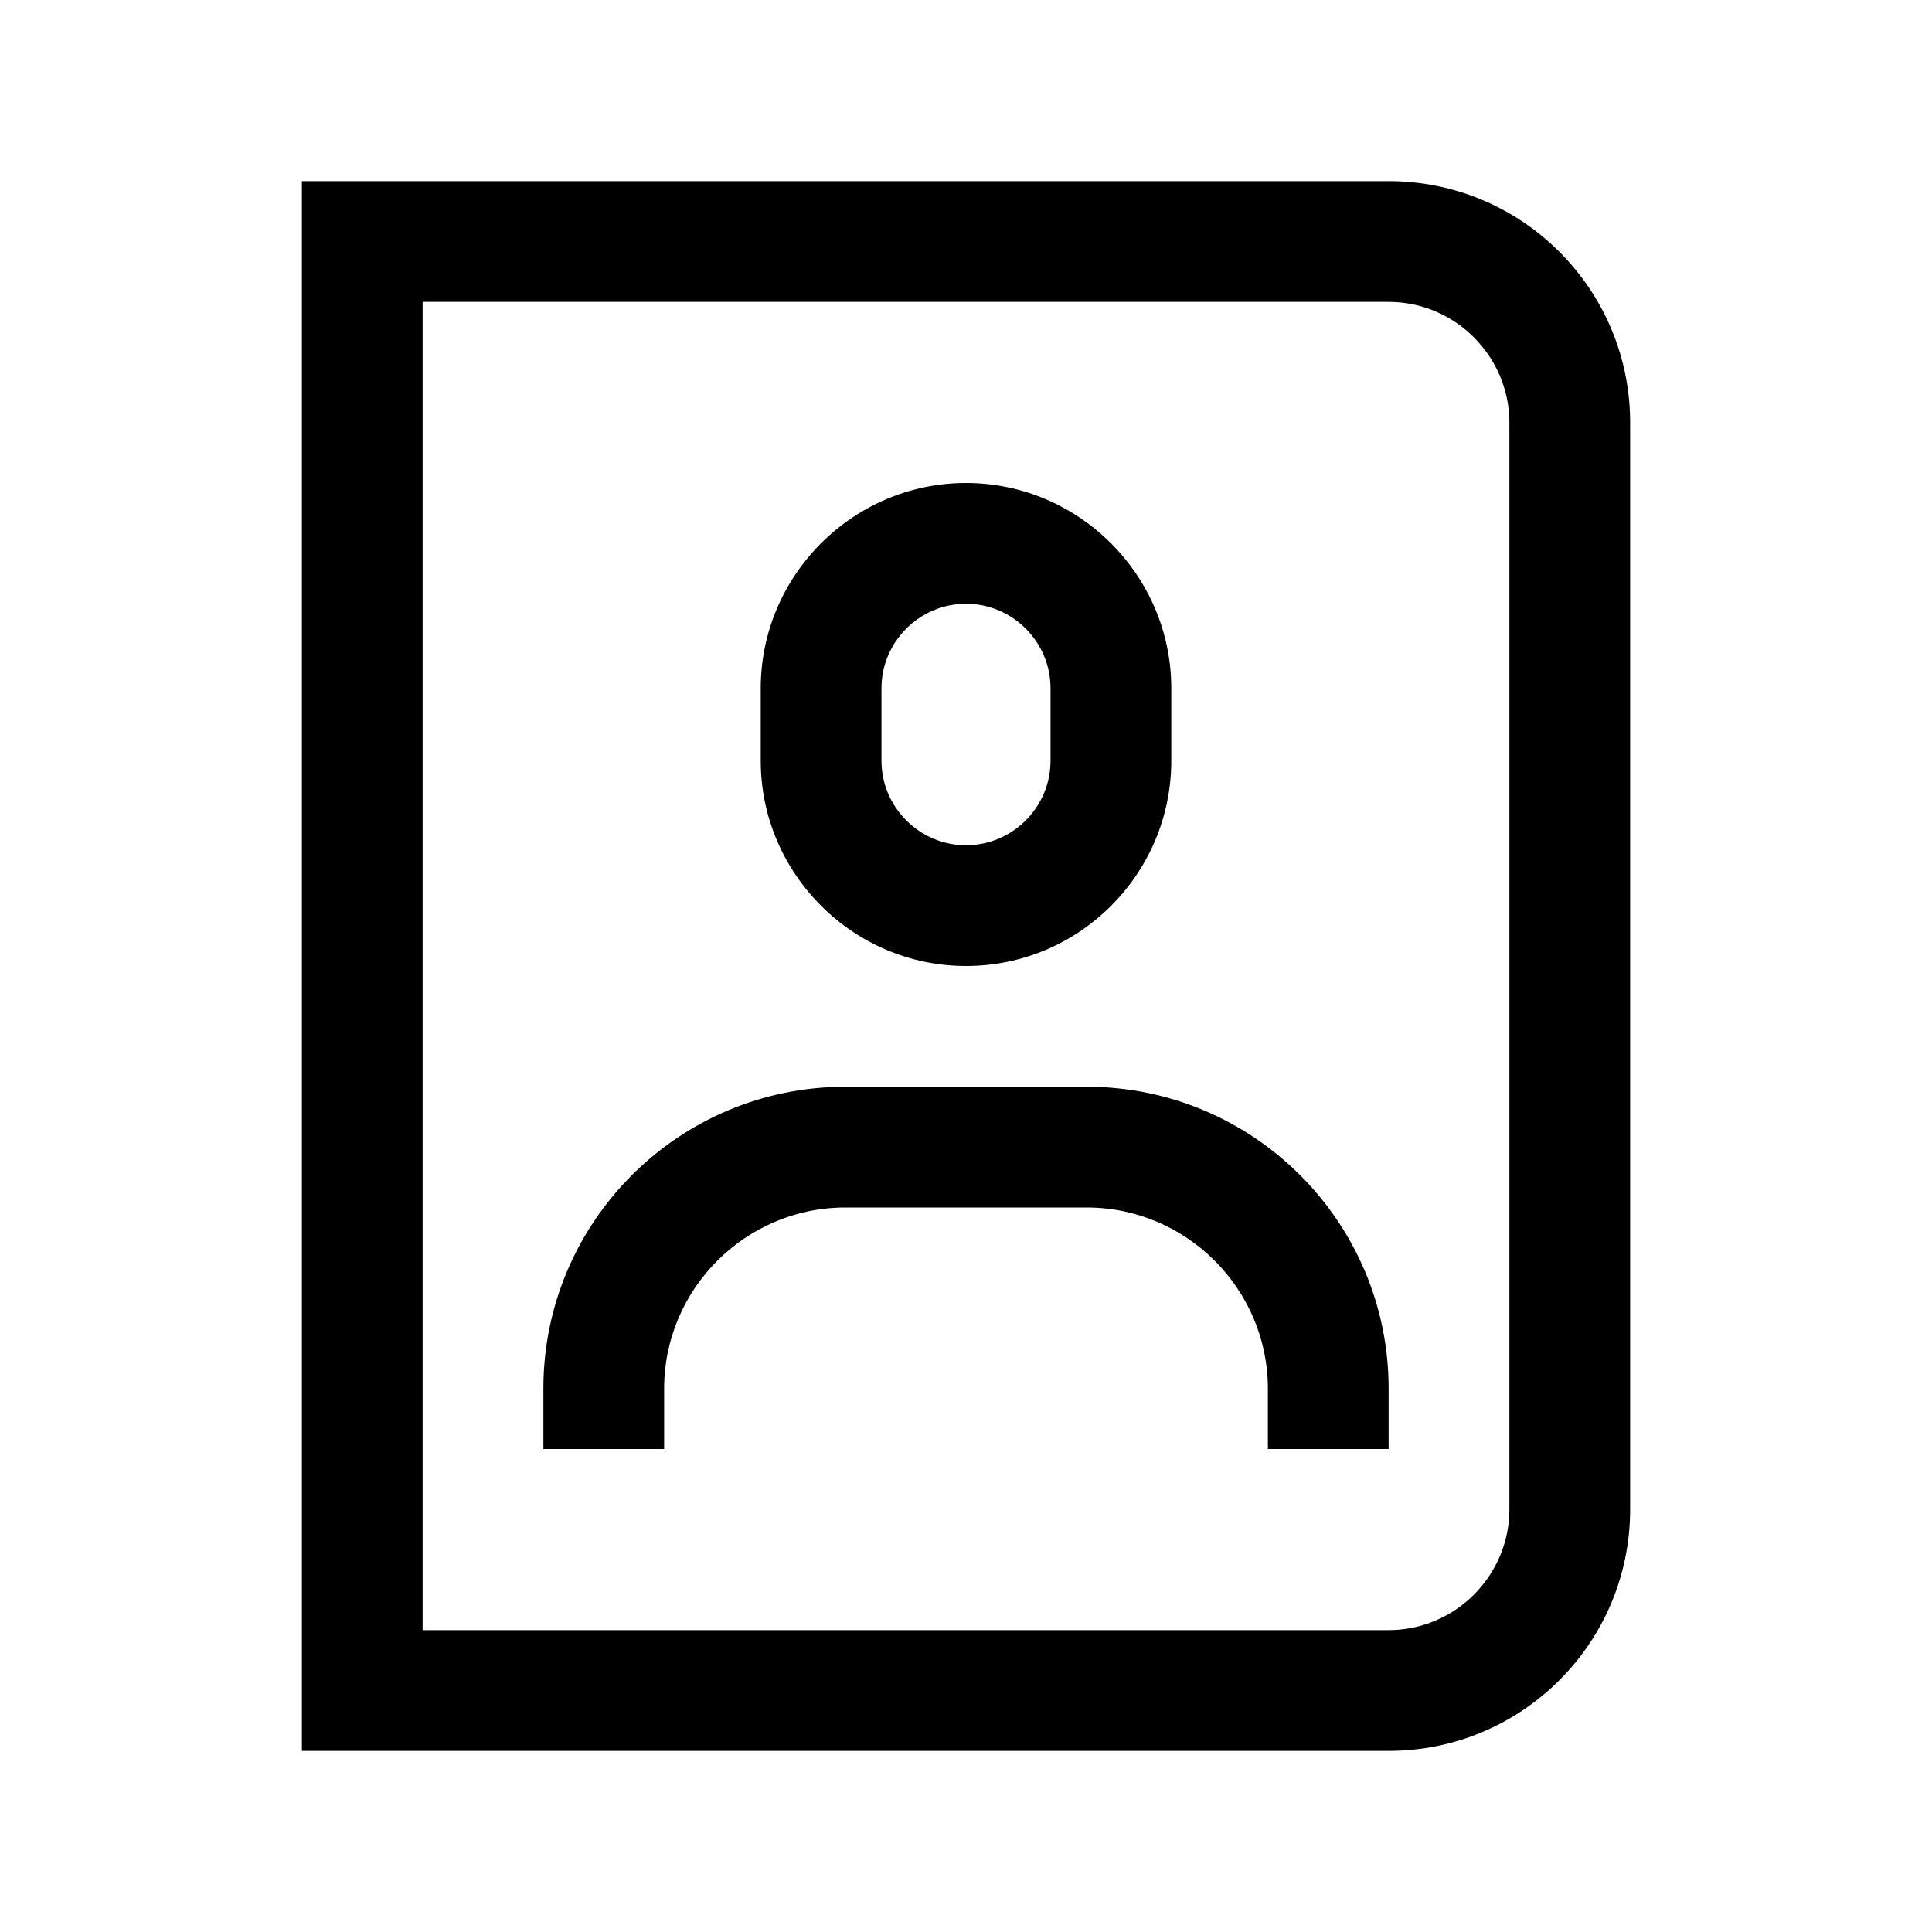 <svg viewBox="0 0 32 32" xmlns="http://www.w3.org/2000/svg">
<path d="M18 18H14C11.24 18 9 20.24 9 23V24H11V23C11 21.35 12.35 20 14 20H18C19.65 20 21 21.35 21 23V24H23V23C23 20.24 20.76 18 18 18Z"/>
<path fill-rule="evenodd" clip-rule="evenodd" d="M19.4 12.6C19.4 14.47 17.88 16 16 16C14.13 16 12.6 14.47 12.6 12.6V11.4C12.6 9.53 14.13 8 16 8C17.87 8 19.4 9.53 19.4 11.4V12.6ZM16 10C15.23 10 14.6 10.63 14.6 11.4V12.6C14.6 13.37 15.23 14 16 14C16.77 14 17.4 13.37 17.4 12.6V11.4C17.4 10.63 16.77 10 16 10Z"/>
<path fill-rule="evenodd" clip-rule="evenodd" d="M23 3H5V29H23C25.21 29 27 27.21 27 25V7C27 4.79 25.21 3 23 3ZM25 25C25 26.1 24.1 27 23 27H7V5H23C24.1 5 25 5.9 25 7V25Z"/>
</svg>